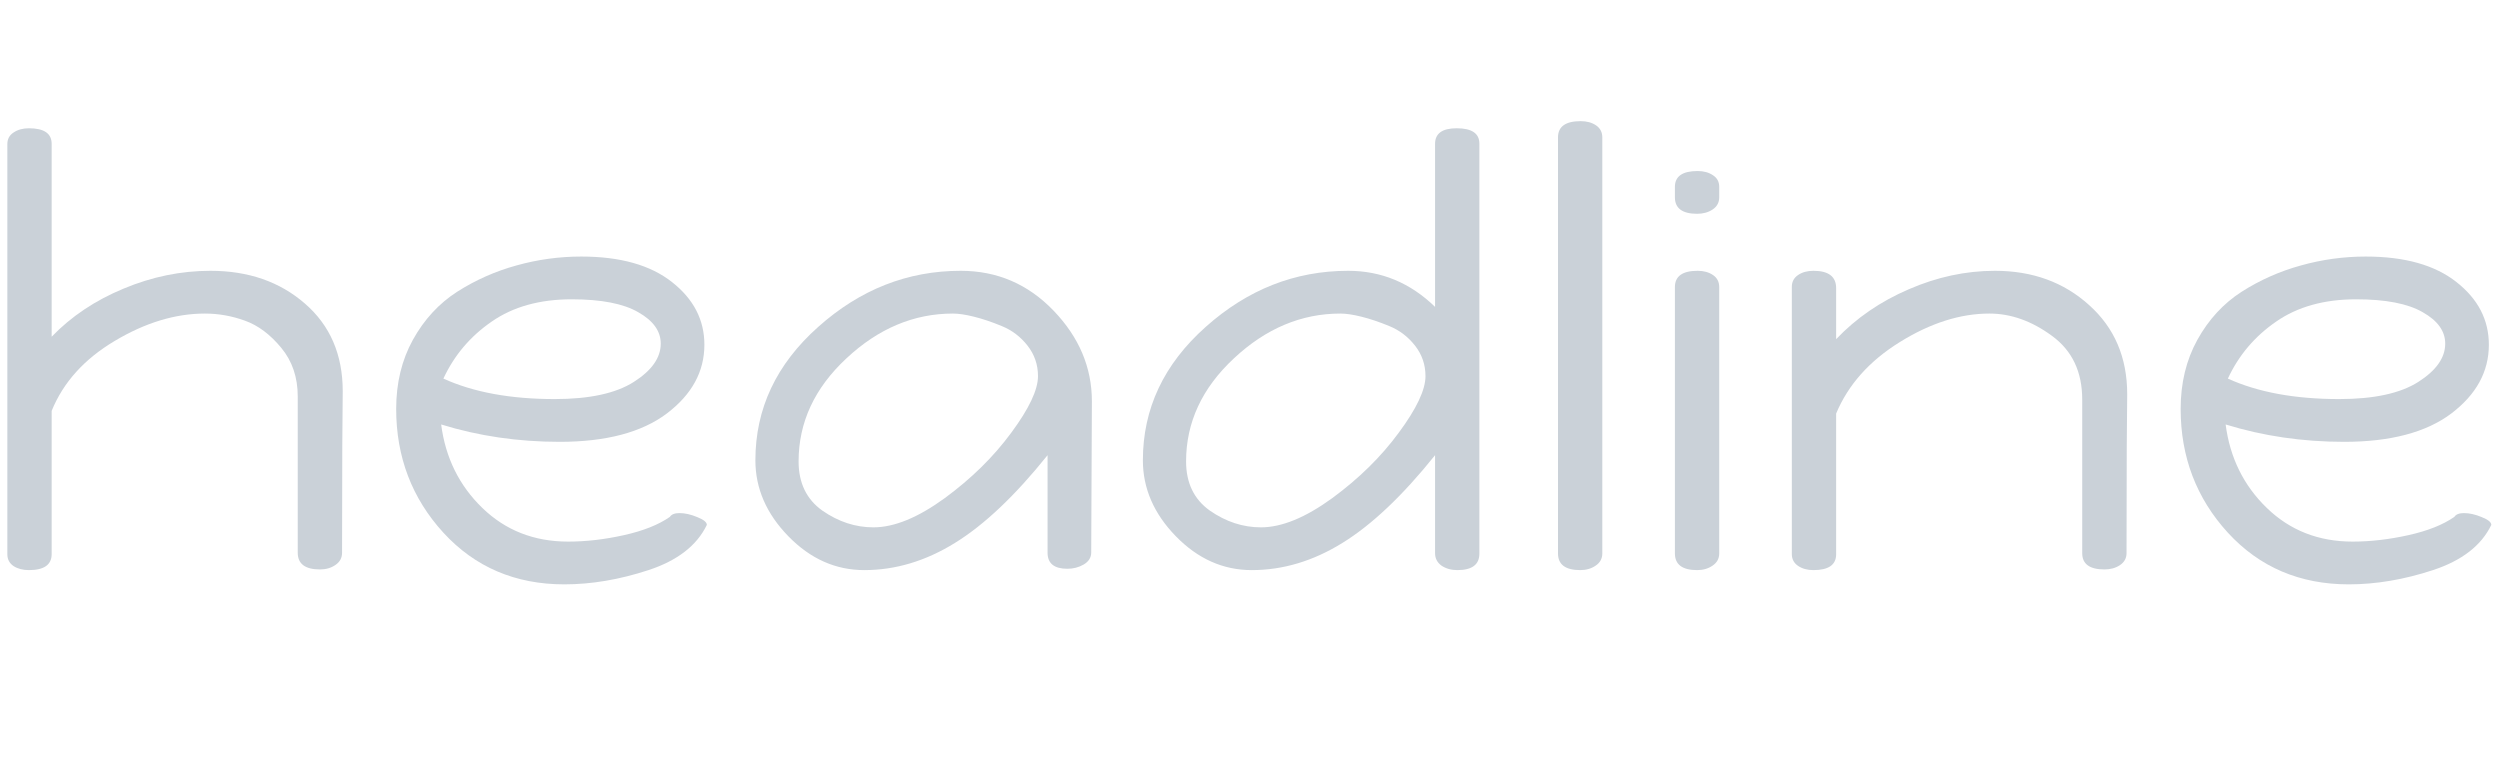<svg xmlns="http://www.w3.org/2000/svg" xmlns:xlink="http://www.w3.org/1999/xlink" viewBox="0 0 11226 3405">
<title>headline</title>
<g transform="matrix(1,0,0,1,0,2560)">
  		<path character="h" fill="#CAD1D8" fill-opacity="1.0" stroke="none" stroke-width="0" stroke-linecap="butt" stroke-opacity="1.0" transform="matrix(1,0,0,1,-128,0)" d="M 161 -71 L 161 -1913 Q 161 -1947 189 -1965 Q 217 -1984 258 -1984 Q 360 -1984 360 -1914 L 360 -1048 Q 492 -1185 683 -1264 Q 874 -1344 1073 -1344 Q 1328 -1344 1497 -1197 Q 1667 -1050 1667 -803 Q 1667 -779 1665 -559 Q 1664 -339 1664 -78 Q 1664 -43 1634 -23 Q 1605 -3 1565 -3 Q 1465 -3 1465 -78 L 1465 -779 Q 1465 -909 1391 -998 Q 1317 -1088 1228 -1120 Q 1140 -1152 1048 -1152 Q 849 -1152 643 -1029 Q 438 -907 360 -715 L 360 -72 Q 360 0 258 0 Q 217 0 189 -18 Q 161 -37 161 -71 Z"/>
		<path character="e" fill="#CAD1D8" fill-opacity="1.0" stroke="none" stroke-width="0" stroke-linecap="butt" stroke-opacity="1.0" transform="matrix(1,0,0,1,1677,0)" d="M 102 -724 Q 102 -898 177 -1034 Q 253 -1171 376 -1250 Q 500 -1329 642 -1368 Q 785 -1408 933 -1408 Q 1196 -1408 1341 -1293 Q 1486 -1179 1486 -1012 Q 1486 -831 1317 -703 Q 1148 -576 836 -576 Q 556 -576 304 -654 Q 333 -430 489 -279 Q 645 -128 874 -128 Q 995 -128 1125 -157 Q 1255 -186 1331 -239 Q 1342 -256 1374 -256 Q 1411 -256 1454 -238 Q 1497 -221 1497 -203 Q 1430 -64 1235 0 Q 1040 64 857 64 Q 527 64 314 -168 Q 102 -400 102 -724 M 314 -860 Q 516 -768 814 -768 Q 1048 -768 1169 -845 Q 1290 -922 1290 -1017 Q 1290 -1101 1189 -1158 Q 1089 -1216 890 -1216 Q 675 -1216 531 -1116 Q 387 -1017 314 -860 Z"/>
		<path character="a" fill="#CAD1D8" fill-opacity="1.0" stroke="none" stroke-width="0" stroke-linecap="butt" stroke-opacity="1.0" transform="matrix(1,0,0,1,3290,0)" d="M 102 -493 Q 102 -841 384 -1092 Q 666 -1344 1024 -1344 Q 1269 -1344 1441 -1165 Q 1613 -986 1613 -758 L 1610 -79 Q 1610 -45 1576 -25 Q 1543 -6 1503 -6 Q 1414 -6 1414 -78 L 1414 -516 Q 1196 -244 998 -122 Q 801 0 591 0 Q 398 0 250 -152 Q 102 -304 102 -493 M 296 -488 Q 296 -343 403 -267 Q 511 -192 632 -192 Q 772 -192 952 -323 Q 1132 -455 1251 -617 Q 1371 -779 1371 -871 Q 1371 -948 1324 -1008 Q 1277 -1068 1208 -1096 Q 1140 -1124 1083 -1138 Q 1027 -1152 989 -1152 Q 726 -1152 511 -951 Q 296 -751 296 -488 Z"/>
		<path character="d" fill="#CAD1D8" fill-opacity="1.0" stroke="none" stroke-width="0" stroke-linecap="butt" stroke-opacity="1.0" transform="matrix(1,0,0,1,5030,0)" d="M 102 -493 Q 102 -841 384 -1092 Q 666 -1344 1024 -1344 Q 1247 -1344 1414 -1182 L 1414 -1914 Q 1414 -1984 1511 -1984 Q 1613 -1984 1613 -1915 L 1613 -74 Q 1613 0 1514 0 Q 1473 0 1443 -20 Q 1414 -41 1414 -76 L 1414 -516 Q 1196 -244 998 -122 Q 801 0 591 0 Q 398 0 250 -152 Q 102 -304 102 -493 M 296 -488 Q 296 -343 403 -267 Q 511 -192 632 -192 Q 772 -192 952 -323 Q 1132 -455 1251 -617 Q 1371 -779 1371 -871 Q 1371 -948 1324 -1008 Q 1277 -1068 1208 -1096 Q 1140 -1124 1083 -1138 Q 1027 -1152 989 -1152 Q 726 -1152 511 -951 Q 296 -751 296 -488 Z"/>
		<path character="l" fill="#CAD1D8" fill-opacity="1.0" stroke="none" stroke-width="0" stroke-linecap="butt" stroke-opacity="1.0" transform="matrix(1,0,0,1,6835,0)" d="M 161 -75 L 161 -1943 Q 161 -2016 263 -2016 Q 304 -2016 332 -1997 Q 360 -1978 360 -1943 L 360 -75 Q 360 -40 330 -20 Q 301 0 261 0 Q 161 0 161 -75 Z"/>
		<path character="i" fill="#CAD1D8" fill-opacity="1.0" stroke="none" stroke-width="0" stroke-linecap="butt" stroke-opacity="1.0" transform="matrix(1,0,0,1,7360,0)" d="M 161 -75 L 161 -1271 Q 161 -1344 263 -1344 Q 304 -1344 332 -1325 Q 360 -1306 360 -1271 L 360 -75 Q 360 -40 330 -20 Q 301 0 261 0 Q 161 0 161 -75 M 161 -1674 L 161 -1721 Q 161 -1792 263 -1792 Q 304 -1792 332 -1773 Q 360 -1755 360 -1721 L 360 -1674 Q 360 -1639 330 -1619 Q 301 -1600 261 -1600 Q 161 -1600 161 -1674 Z"/>
		<path character="n" fill="#CAD1D8" fill-opacity="1.0" stroke="none" stroke-width="0" stroke-linecap="butt" stroke-opacity="1.0" transform="matrix(1,0,0,1,7885,0)" d="M 161 -72 L 161 -1272 Q 161 -1306 189 -1325 Q 217 -1344 258 -1344 Q 360 -1344 360 -1266 L 360 -1037 Q 495 -1179 686 -1261 Q 877 -1344 1073 -1344 Q 1326 -1344 1496 -1190 Q 1667 -1037 1667 -790 Q 1667 -766 1665 -550 Q 1664 -334 1664 -76 Q 1664 -42 1634 -22 Q 1605 -3 1565 -3 Q 1465 -3 1465 -76 L 1465 -766 Q 1465 -953 1329 -1052 Q 1193 -1152 1048 -1152 Q 852 -1152 646 -1024 Q 441 -897 360 -703 L 360 -71 Q 360 0 258 0 Q 217 0 189 -19 Q 161 -38 161 -72 Z"/>
		<path character="e" fill="#CAD1D8" fill-opacity="1.0" stroke="none" stroke-width="0" stroke-linecap="butt" stroke-opacity="1.0" transform="matrix(1,0,0,1,9690,0)" d="M 102 -724 Q 102 -898 177 -1034 Q 253 -1171 376 -1250 Q 500 -1329 642 -1368 Q 785 -1408 933 -1408 Q 1196 -1408 1341 -1293 Q 1486 -1179 1486 -1012 Q 1486 -831 1317 -703 Q 1148 -576 836 -576 Q 556 -576 304 -654 Q 333 -430 489 -279 Q 645 -128 874 -128 Q 995 -128 1125 -157 Q 1255 -186 1331 -239 Q 1342 -256 1374 -256 Q 1411 -256 1454 -238 Q 1497 -221 1497 -203 Q 1430 -64 1235 0 Q 1040 64 857 64 Q 527 64 314 -168 Q 102 -400 102 -724 M 314 -860 Q 516 -768 814 -768 Q 1048 -768 1169 -845 Q 1290 -922 1290 -1017 Q 1290 -1101 1189 -1158 Q 1089 -1216 890 -1216 Q 675 -1216 531 -1116 Q 387 -1017 314 -860 Z"/>
</g>
</svg>